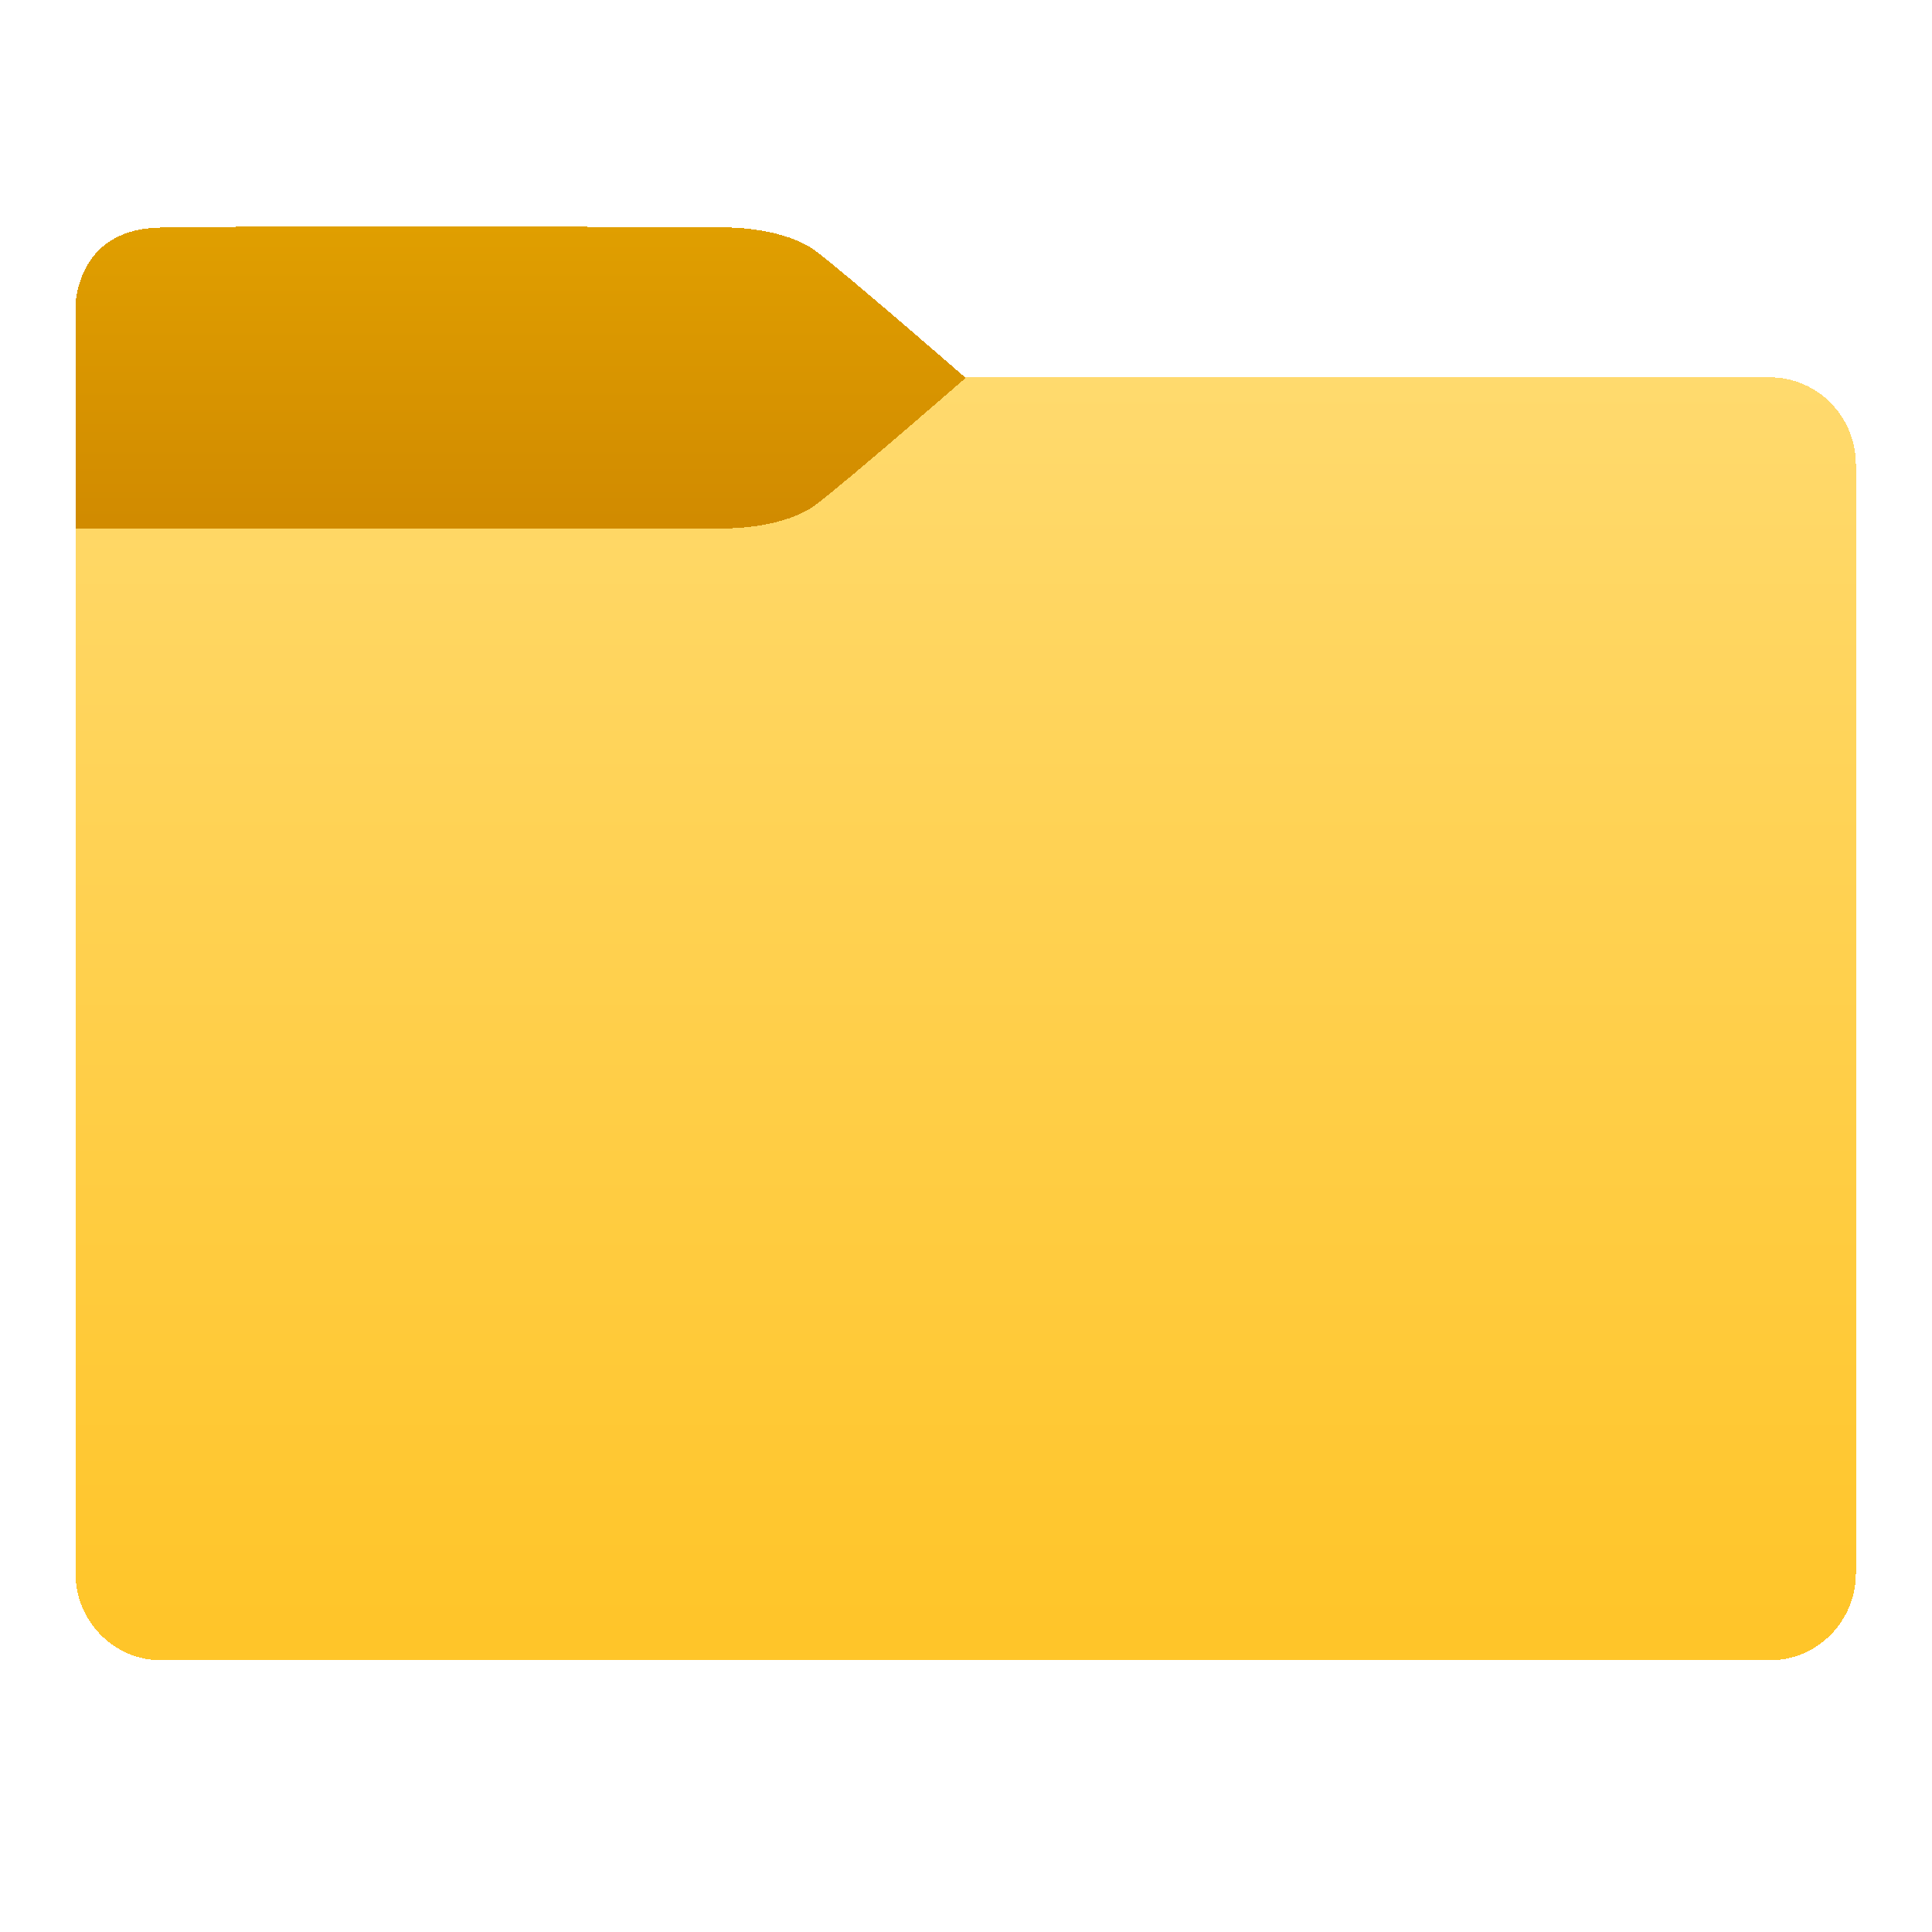 <svg xmlns="http://www.w3.org/2000/svg" xmlns:svg="http://www.w3.org/2000/svg" xmlns:xlink="http://www.w3.org/1999/xlink" id="Capa_1" width="256" height="256" x="0" y="0" enable-background="new 0 0 256 256" shape-rendering="crispEdges" version="1.1" viewBox="0 0 256 256" xml:space="preserve"><g id="g61"><g id="Layer_1_1_" transform="matrix(0.983,0,0,1,5.083,-5)"><g id="g58"><linearGradient id="path45_1_" x1="306.017" x2="306.017" y1="1033.349" y2="863.763" gradientTransform="matrix(0.983 0 0 1.002 -175.917 -810.876)" gradientUnits="userSpaceOnUse"><stop offset=".017" style="stop-color:#ffc529"/><stop offset="1" style="stop-color:#ffda6e"/></linearGradient><path id="path45" fill="url(#path45_1_)" d="M16.592,55h216.815C239.804,55,245,60.175,245,66.568v146.864 c0,6.383-5.185,11.568-11.592,11.568H16.592C10.196,225,5,219.825,5,213.432V66.568C5,60.175,10.185,55,16.592,55z"/><linearGradient id="path52_1_" x1="242.81" x2="242.81" y1="889.207" y2="848.528" gradientTransform="matrix(0.992 0 0 0.983 -175.925 -799.378)" gradientUnits="userSpaceOnUse"><stop offset=".017" style="stop-color:#d18b00"/><stop offset="1" style="stop-color:#e09f00"/></linearGradient><path id="path52" fill="url(#path52_1_)" d="M125,55.074c0,0-15.924,13.633-20.173,16.78C100.578,75,93.141,75,93.141,75H5 V45.636c0,0,0-4.782,3.6-7.897c2.822-2.423,6.422-2.559,8.086-2.59c7.427-0.136,36.595-0.252,76.454,0c0,0,7.438,0,11.687,3.146 C109.076,41.441,125,55.074,125,55.074z"/></g></g></g></svg>